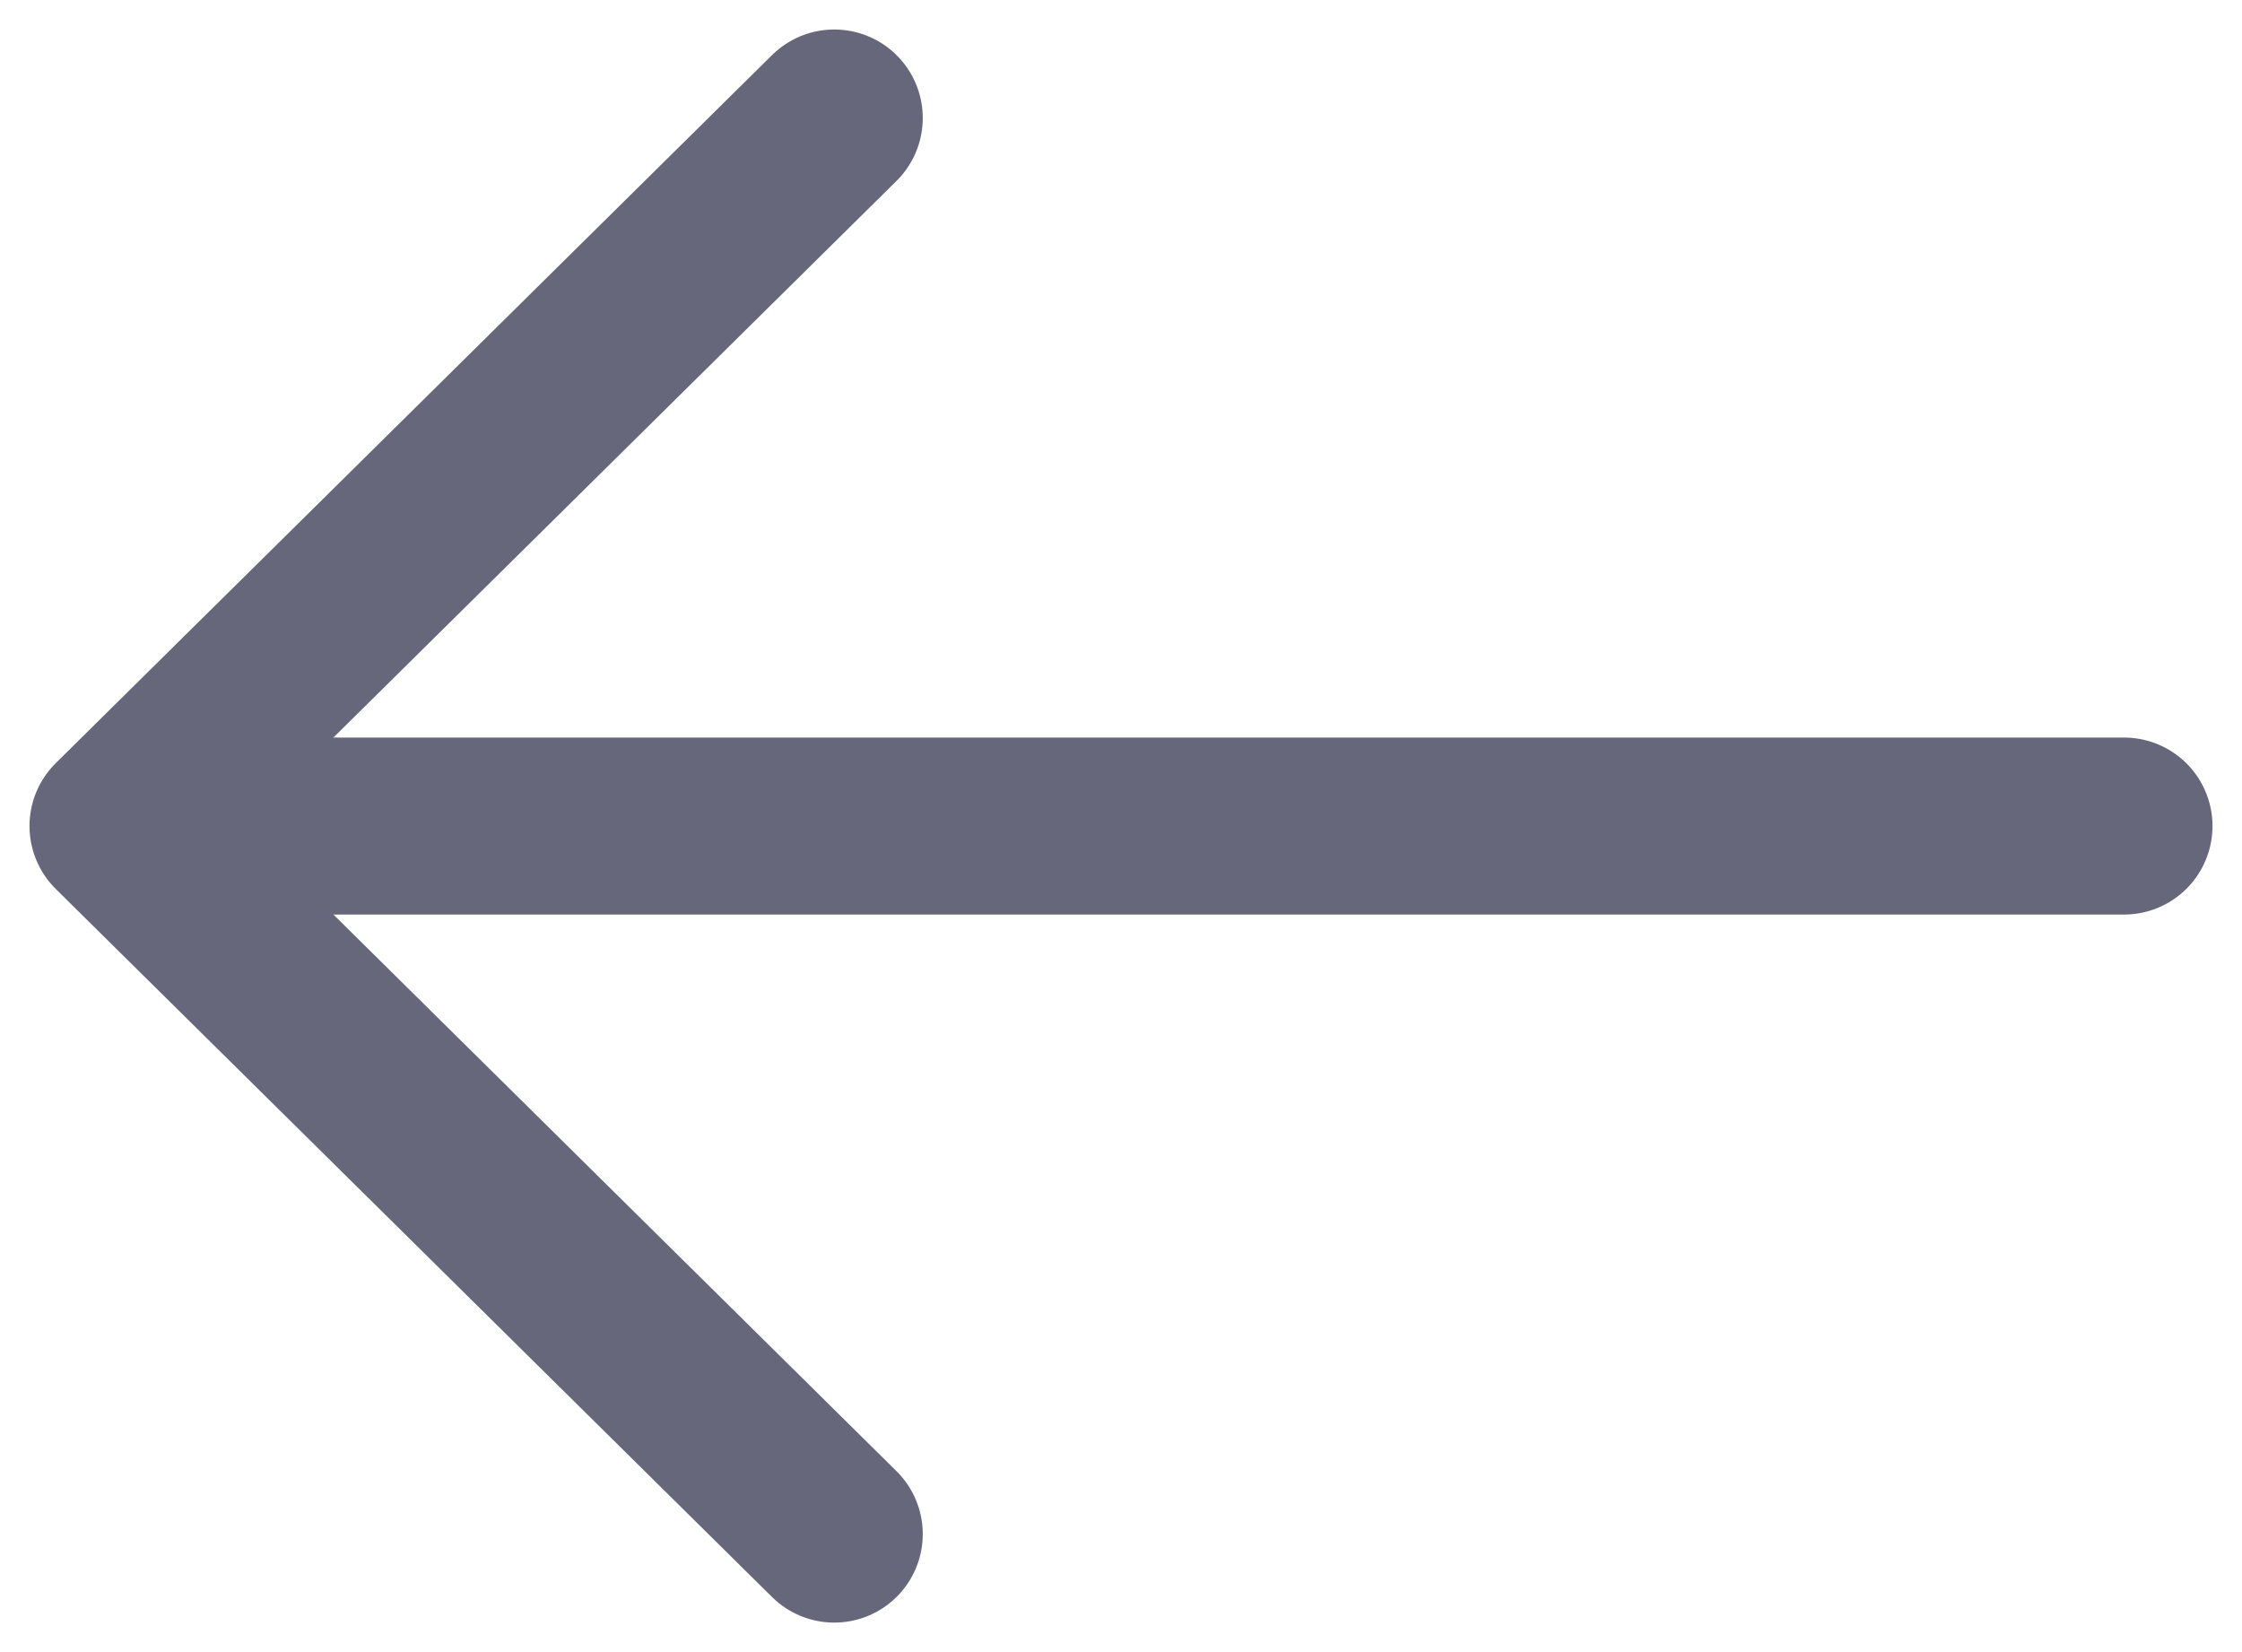 <svg width="19" height="14" viewBox="0 0 19 14" fill="none" xmlns="http://www.w3.org/2000/svg">
<path d="M7.07 1L1 7L7.07 13" stroke="#67677B" stroke-width="1.5" stroke-miterlimit="10" stroke-linecap="round" stroke-linejoin="round"/>
<path d="M18 7H1.17" stroke="#67677B" stroke-width="1.5" stroke-miterlimit="10" stroke-linecap="round" stroke-linejoin="round"/>
</svg>
